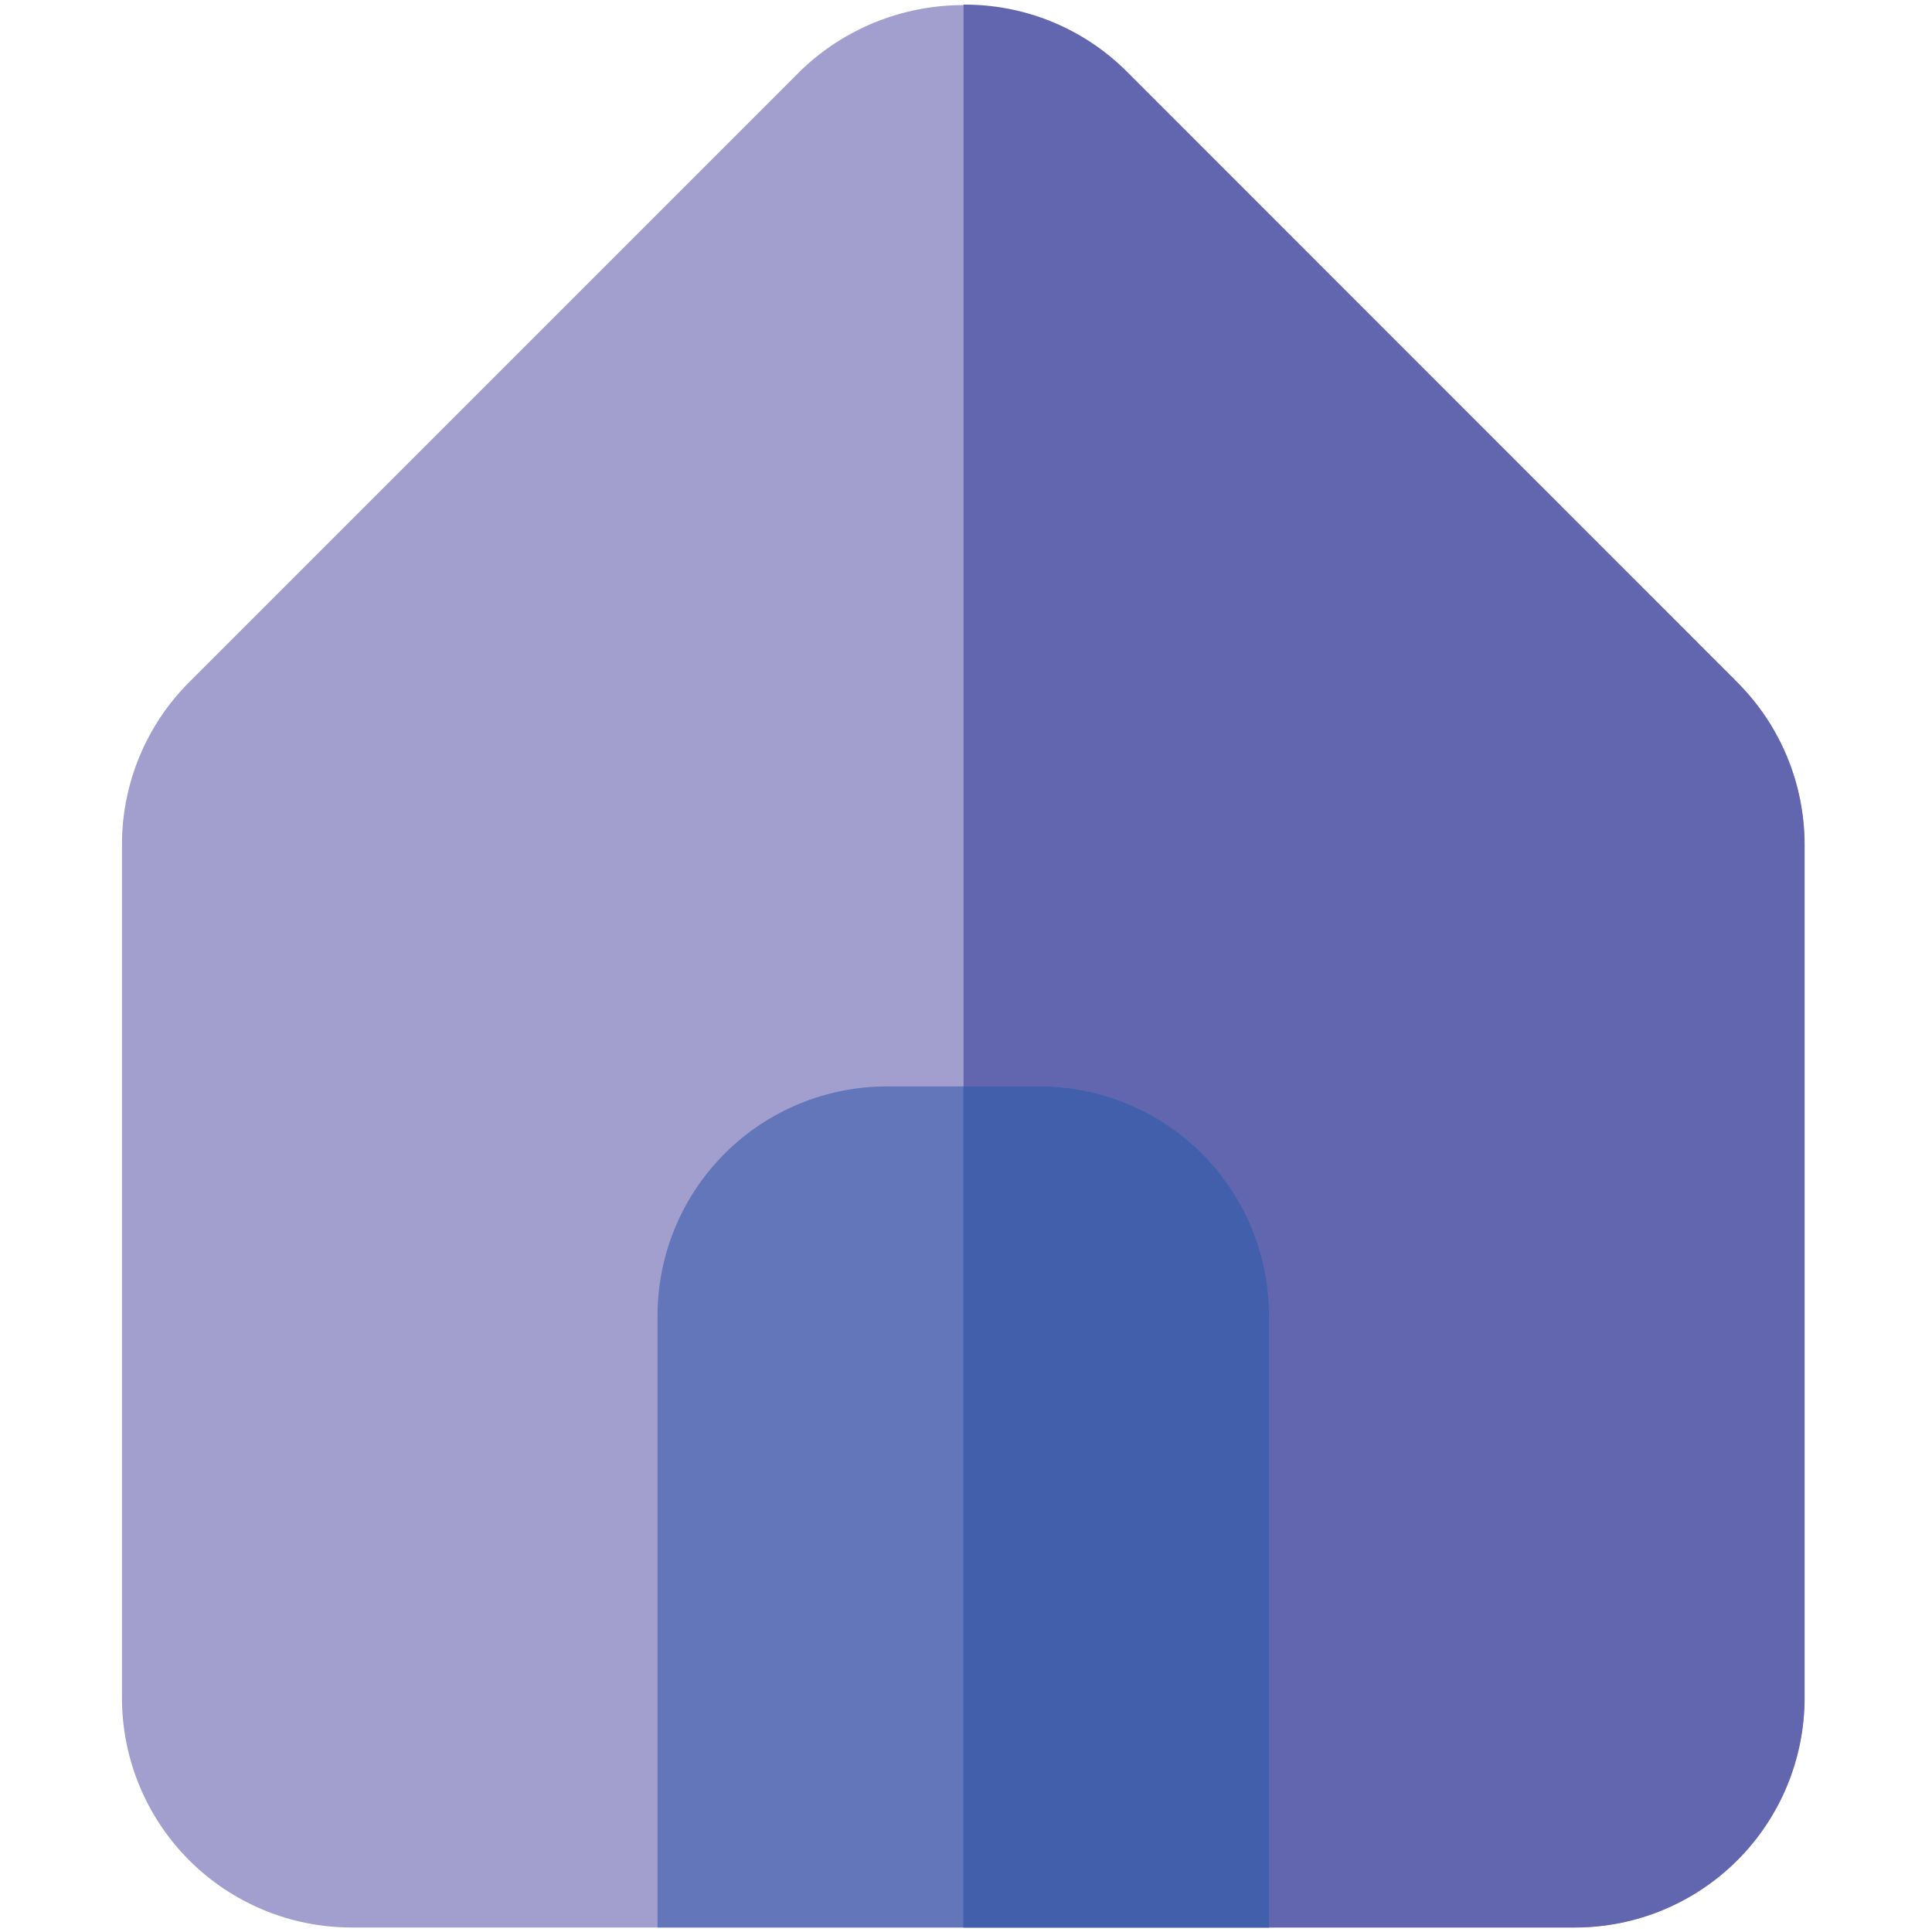 <svg width="25" height="25" viewBox="0 0 132 150" fill="none" xmlns="http://www.w3.org/2000/svg">
<path d="M131.09 65.53V131.84C131.087 136.563 129.21 141.091 125.871 144.431C122.531 147.77 118.003 149.647 113.28 149.65H18.28C13.557 149.647 9.029 147.77 5.689 144.431C2.35 141.091 0.473 136.563 0.47 131.84V65.53C0.478 60.809 2.359 56.285 5.7 52.95L53.19 5.46C56.572 2.211 61.08 0.397 65.77 0.397C70.46 0.397 74.968 2.211 78.35 5.46L125.84 52.95C129.188 56.282 131.076 60.807 131.09 65.53Z" fill="#A29FCE"/>
<path d="M125.86 52.95L78.39 5.46C75.037 2.162 70.513 0.328 65.81 0.36V149.65H113.3C118.023 149.647 122.551 147.77 125.891 144.431C129.23 141.091 131.107 136.563 131.11 131.84V65.53C131.096 60.807 129.208 56.282 125.86 52.95Z" fill="#6166AF"/>
<path d="M89.53 102.16V149.65H42.05V102.16C42.049 99.822 42.508 97.506 43.402 95.345C44.296 93.184 45.607 91.221 47.26 89.567C48.913 87.913 50.876 86.601 53.036 85.706C55.196 84.811 57.512 84.35 59.85 84.35H71.73C74.068 84.35 76.384 84.811 78.544 85.706C80.704 86.601 82.667 87.913 84.32 89.567C85.973 91.221 87.284 93.184 88.178 95.345C89.072 97.506 89.531 99.822 89.53 102.16Z" fill="#6376B9"/>
<path d="M89.53 102.16C89.531 99.822 89.072 97.506 88.178 95.345C87.284 93.184 85.973 91.221 84.32 89.567C82.667 87.913 80.704 86.601 78.544 85.706C76.384 84.811 74.068 84.35 71.73 84.35H65.79V149.65H89.53V102.16Z" fill="#425FAC"/>
</svg>
